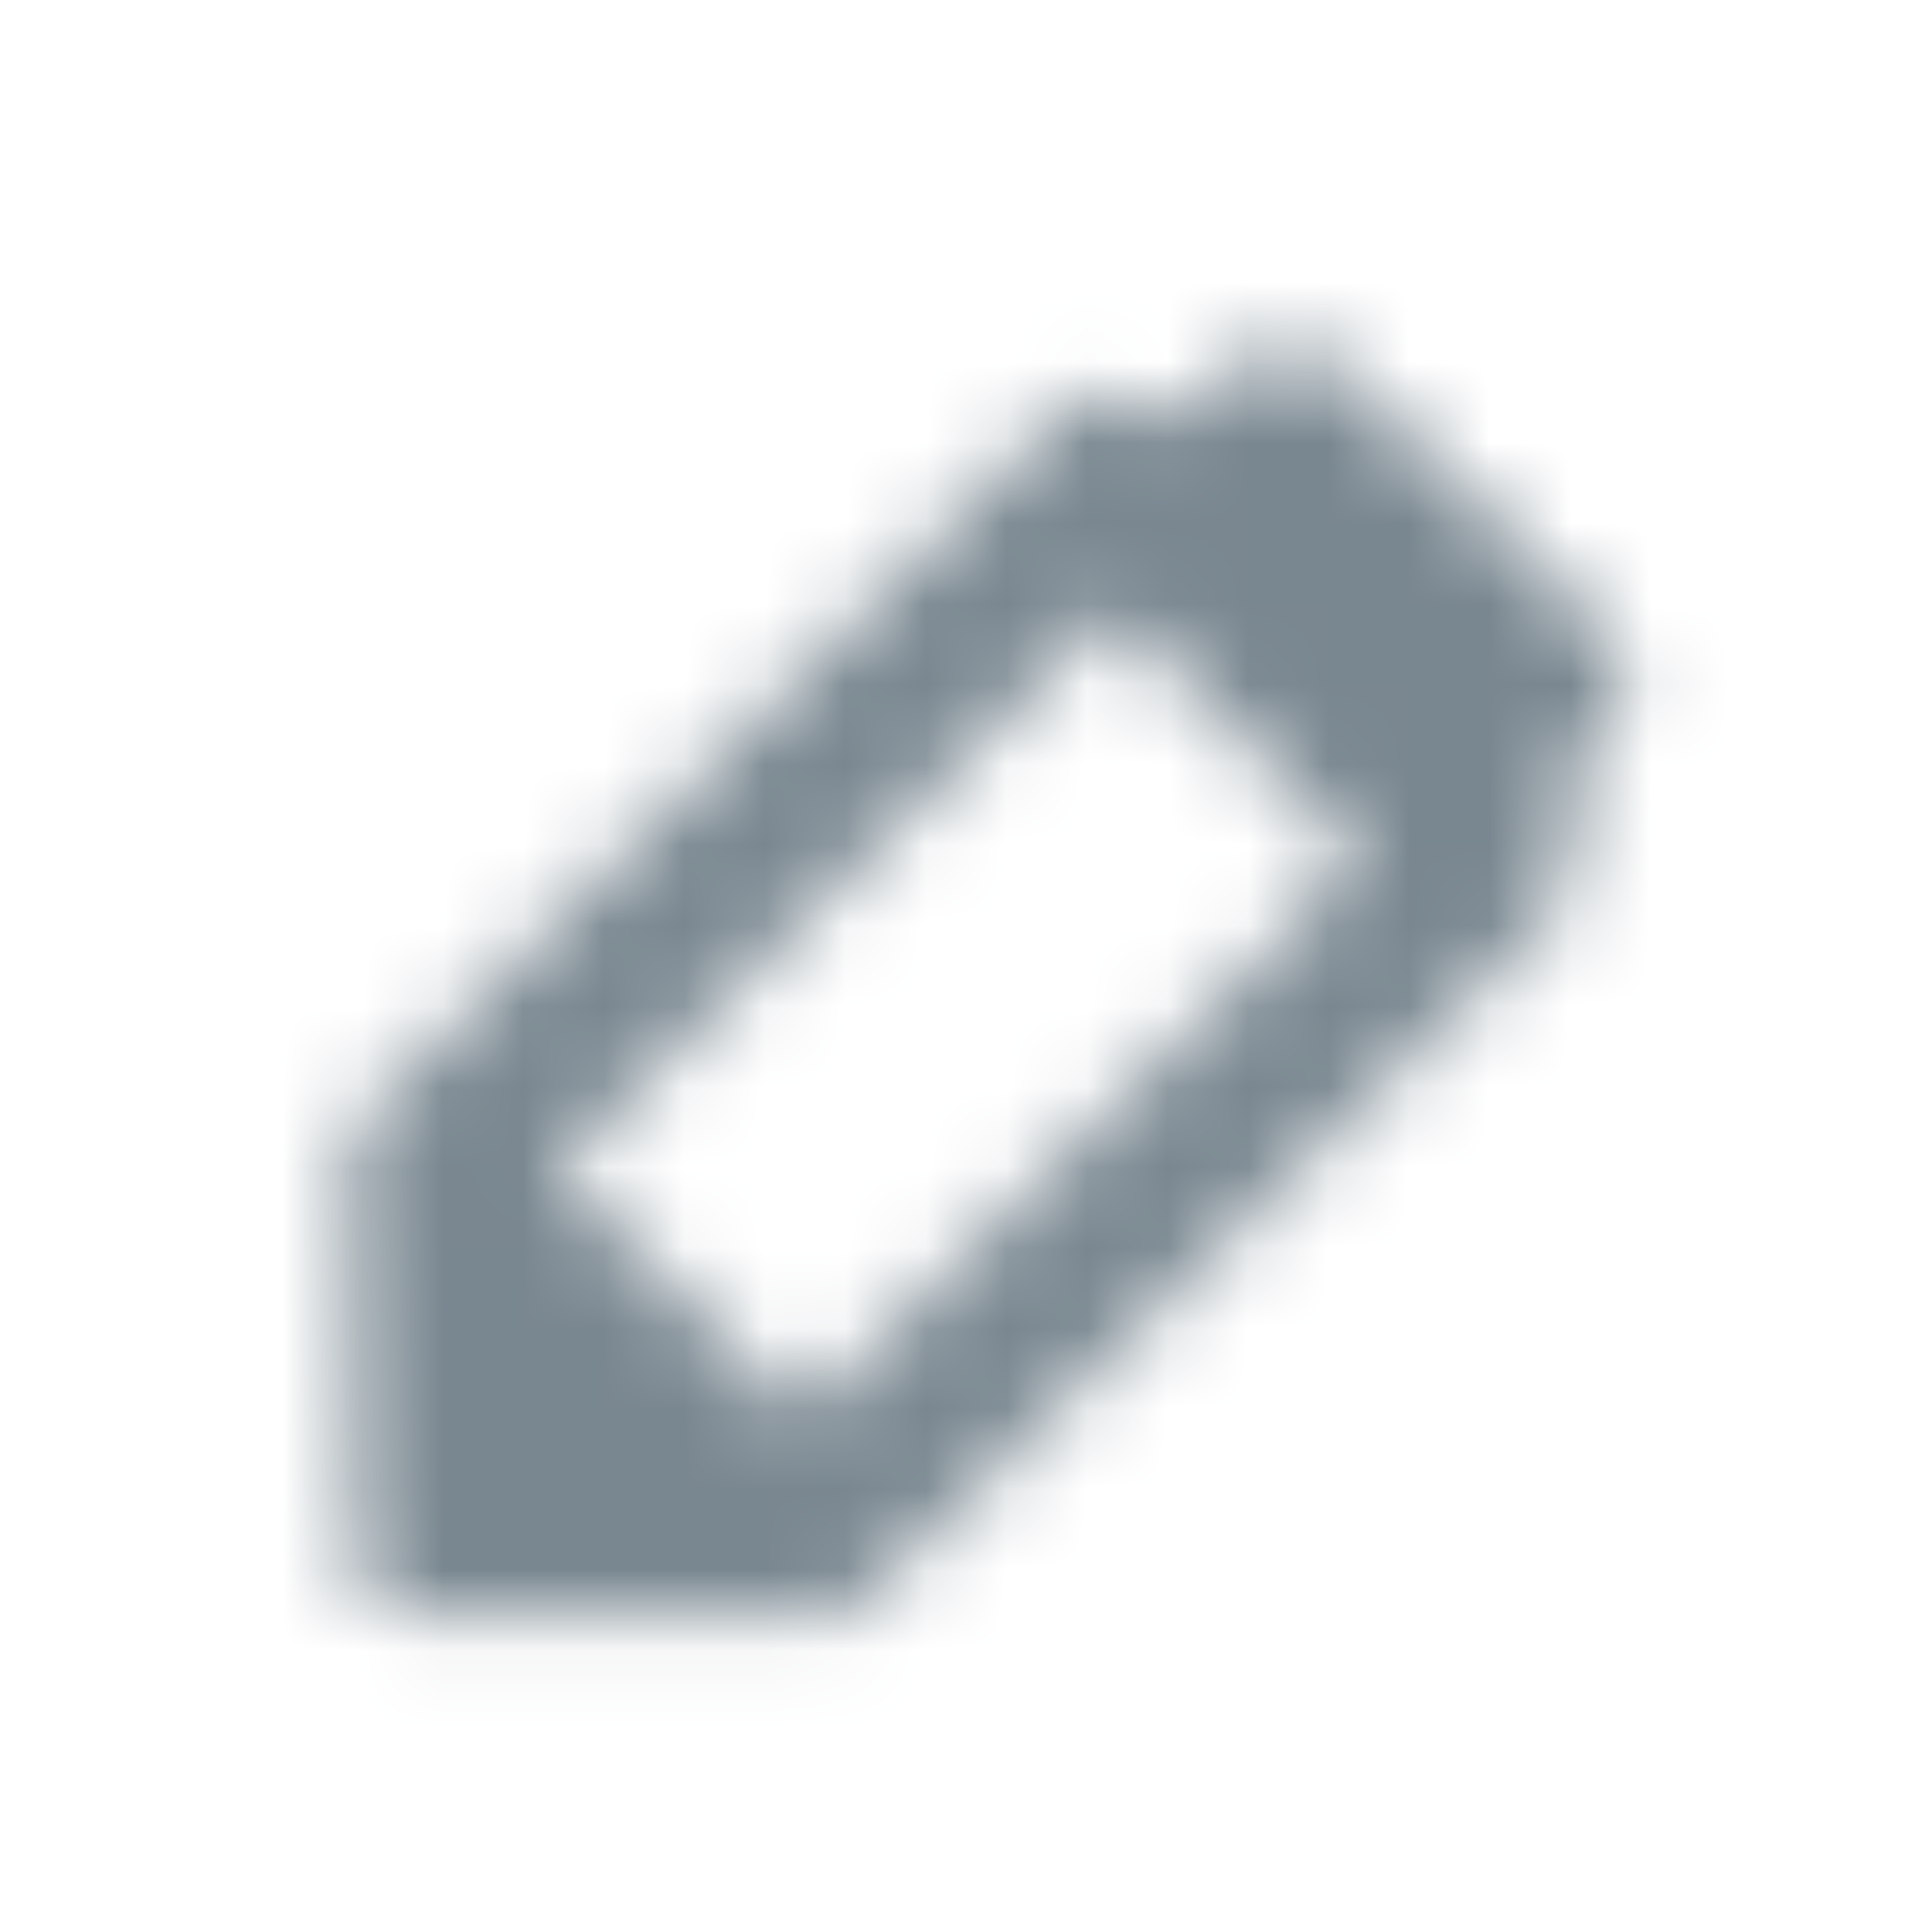 <svg width="24" height="24" viewBox="0 0 24 24" xmlns="http://www.w3.org/2000/svg" xmlns:xlink="http://www.w3.org/1999/xlink">
    <defs>
        <path d="M19.245 9.912a1.09 1.09 0 0 1-.016 1.526l-8.7 8.625H5.119c-.293.018-.678-.395-.694-.677l-.06-5.374 8.694-8.745a1.092 1.092 0 0 1 1.543 0l.016.017.6-.6a1.09 1.09 0 0 1 1.543 0l3.085 3.085a1.092 1.092 0 0 1 0 1.543l-.6.6zM6.887 14.525l3.085 3.085 6.943-6.943-3.086-3.085-6.942 6.943z" id="bvhf31rh1a"/>
    </defs>
    <g fill="none" fill-rule="evenodd">
        <mask id="5n7lwnsjfb" fill="#fff">
            <use xlink:href="#bvhf31rh1a"/>
        </mask>
        <g mask="url(#5n7lwnsjfb)" fill="#798790">
            <path d="M0 0h24v24H0z"/>
        </g>
    </g>
</svg>
